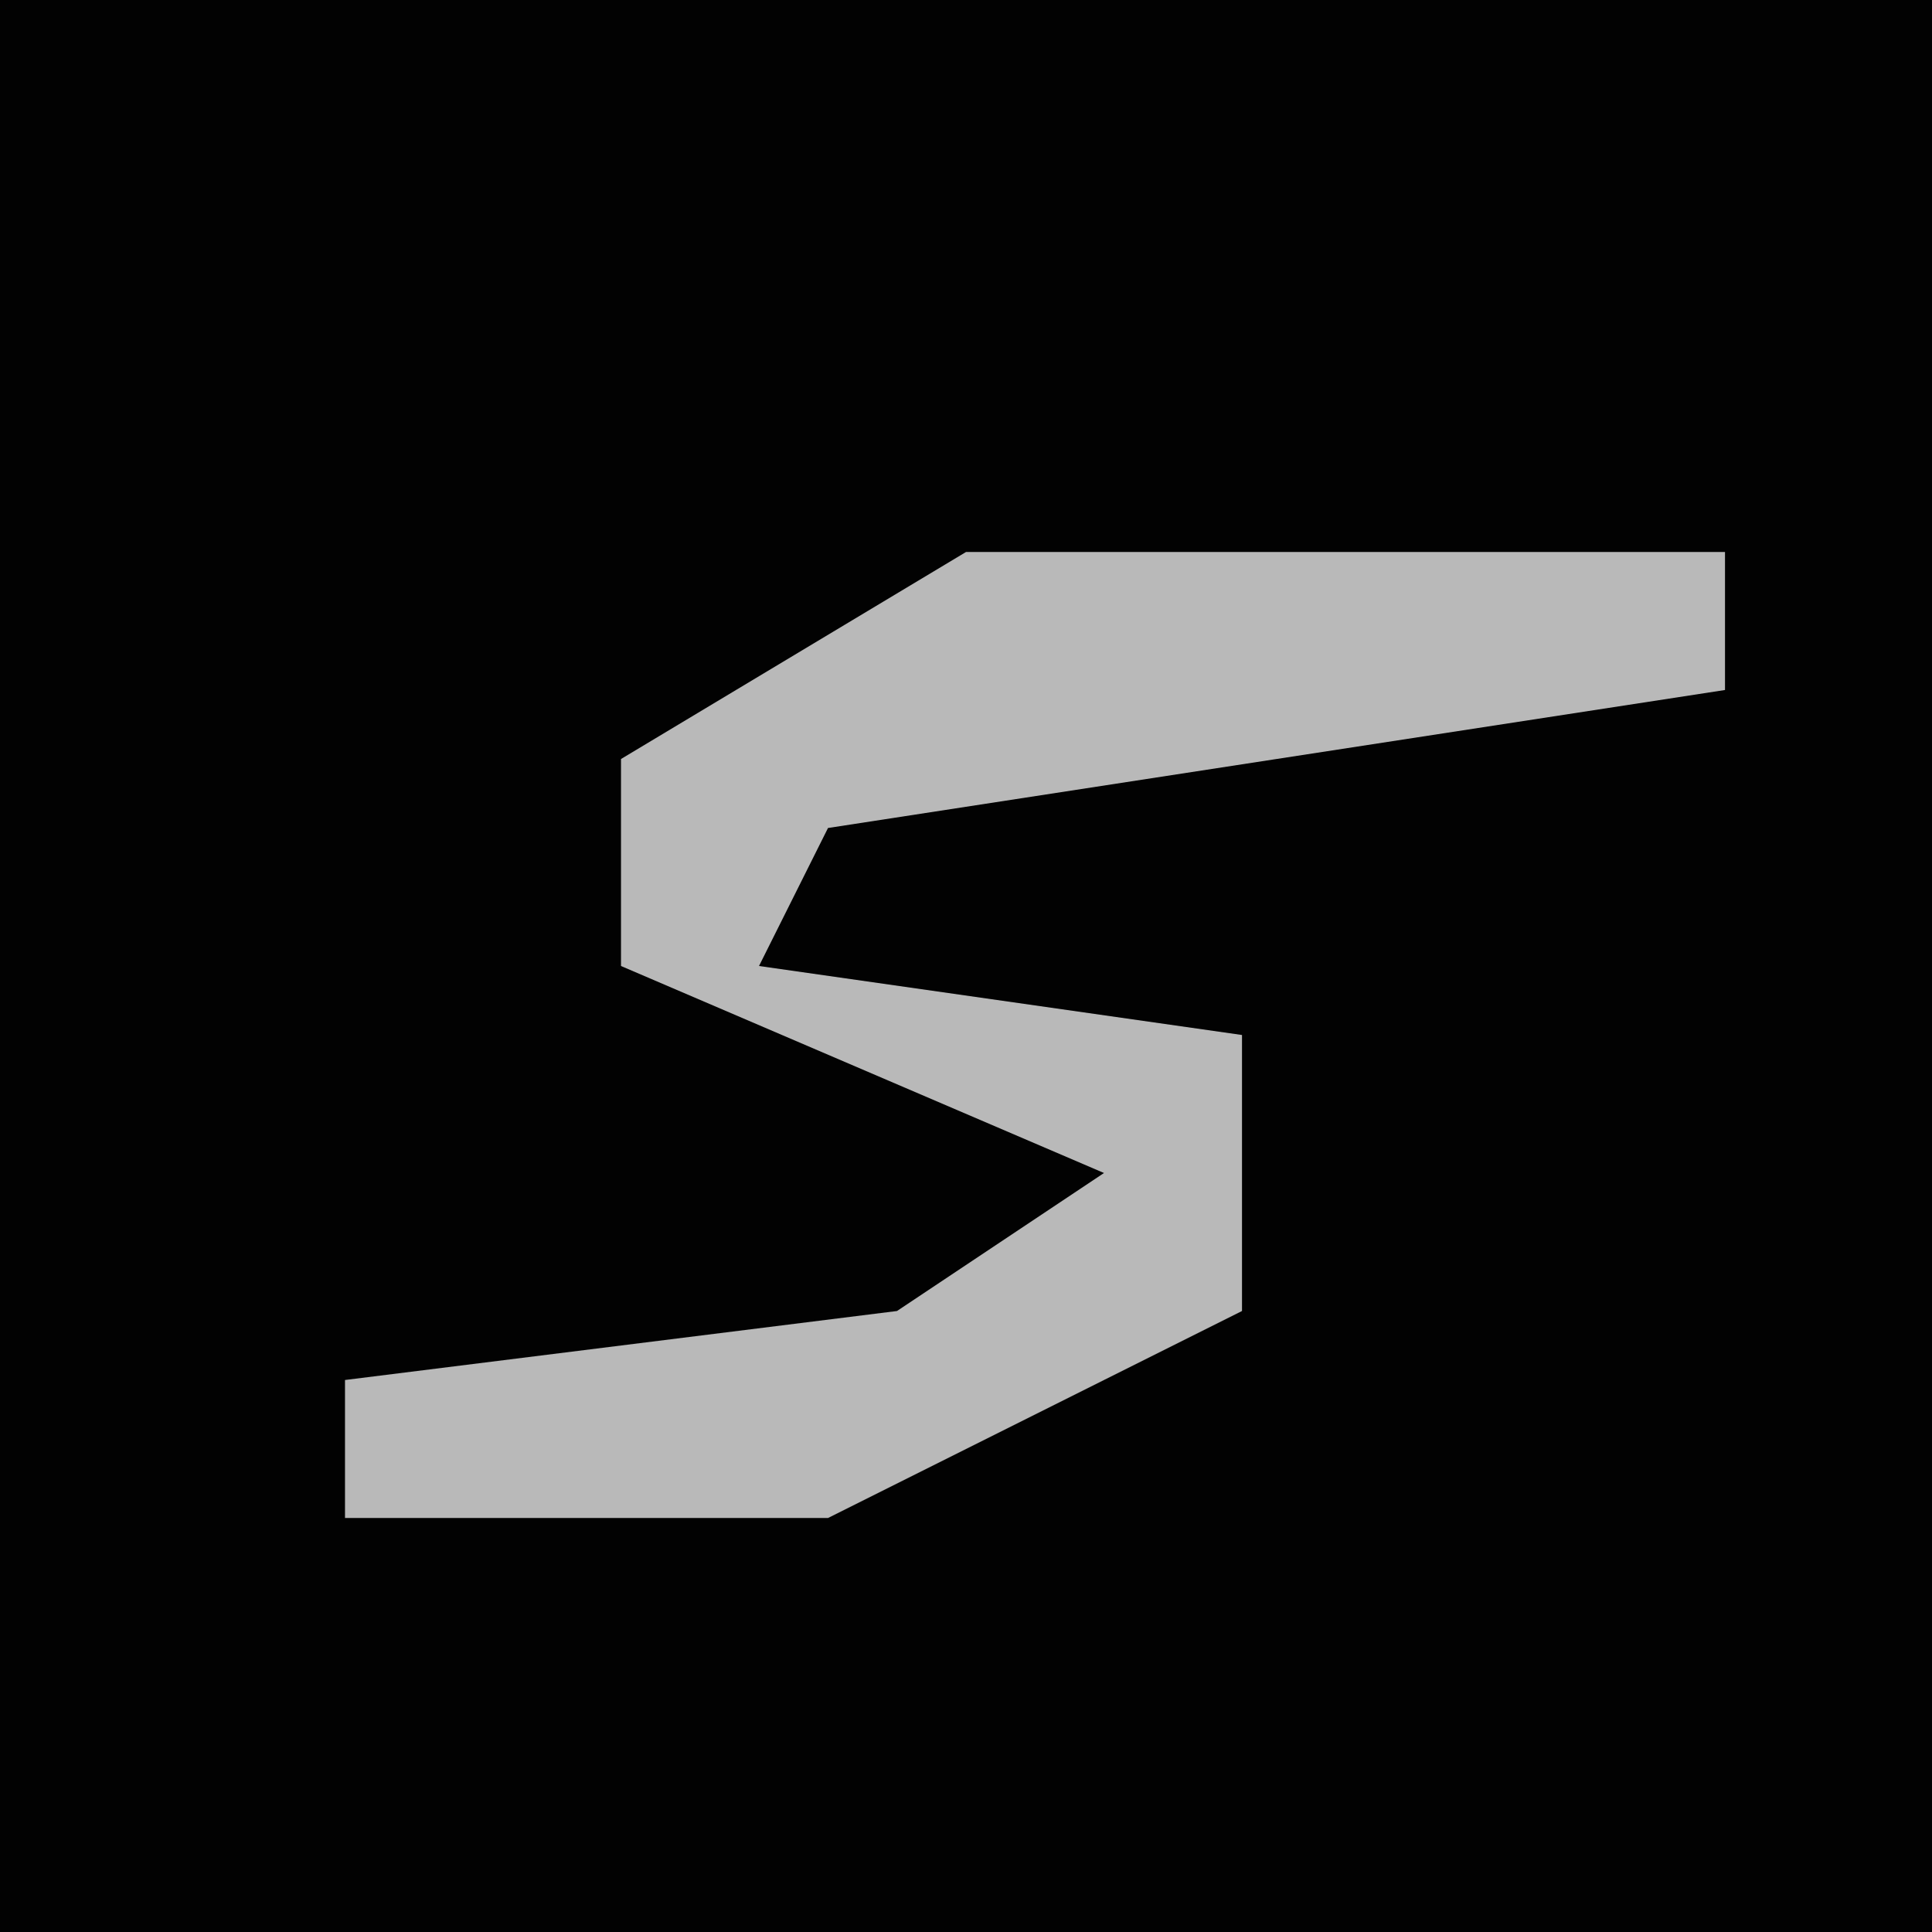 <?xml version="1.0" encoding="UTF-8"?>
<svg version="1.1" xmlns="http://www.w3.org/2000/svg" width="28" height="28">
<path d="M0,0 L28,0 L28,28 L0,28 Z " fill="#020202" transform="translate(0,0)"/>
<path d="M0,0 L11,0 L11,2 L-2,4 L-3,6 L4,7 L4,11 L-2,14 L-9,14 L-9,12 L-1,11 L2,9 L-5,6 L-5,3 Z " fill="#B9B9B9" transform="translate(14,8)"/>
</svg>
